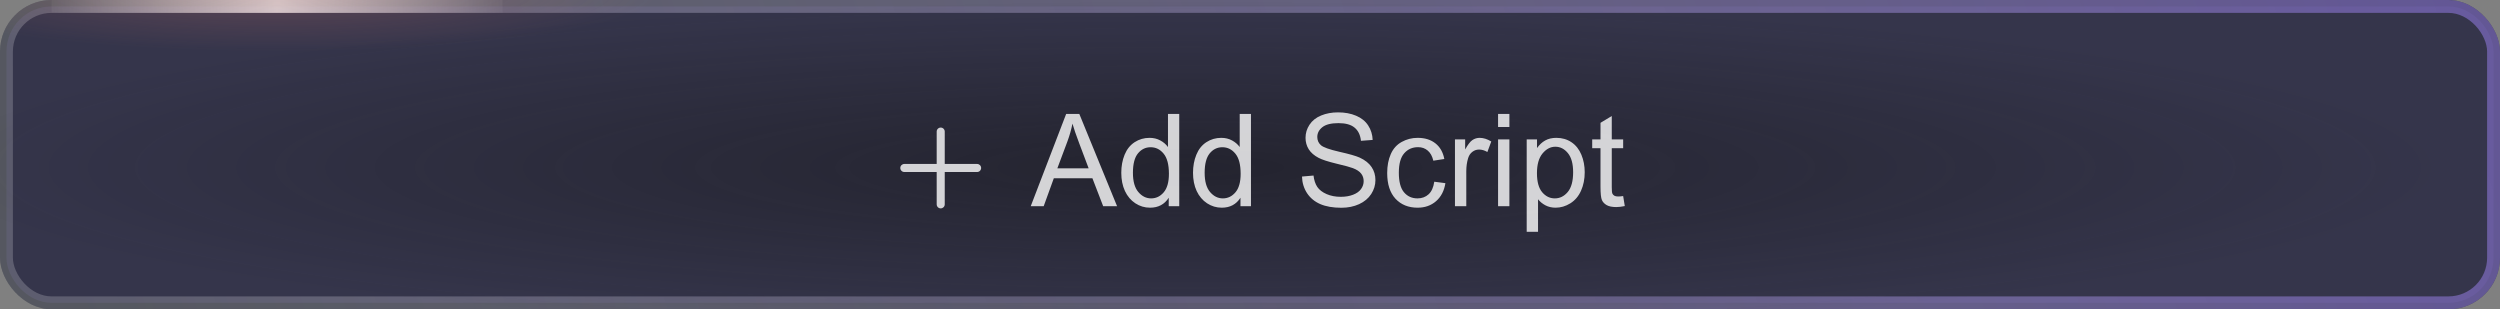 <svg width="194" height="24" viewBox="0 0 194 24" fill="none" xmlns="http://www.w3.org/2000/svg">
<rect x="0" y="0" width="194" height="24" fill="#808080" stroke="none"/>
<g clip-path="url(#clip0_794_1790)">
<rect width="194" height="24" rx="4" fill="#2A2D38"/>
<rect x="0.5" y="0.5" width="193" height="23" rx="3.5" fill="#9C81F2" fill-opacity="0.1" stroke="url(#paint0_linear_794_1790)"/>
<ellipse cx="92" cy="13" rx="97" ry="13" fill="url(#paint1_radial_794_1790)"/>
<rect x="4" width="35" height="1" fill="url(#paint2_radial_794_1790)"/>
<ellipse cx="21.5" cy="-0.5" rx="29.5" ry="4.5" fill="url(#paint3_radial_794_1790)"/>
<path d="M79.985 16L82.734 8.842H83.755L86.685 16H85.606L84.77 13.832H81.777L80.991 16H79.985ZM82.051 13.06H84.478L83.731 11.078C83.503 10.476 83.333 9.981 83.223 9.594C83.132 10.053 83.003 10.508 82.837 10.961L82.051 13.06ZM90.693 16V15.346C90.365 15.86 89.881 16.117 89.243 16.117C88.83 16.117 88.449 16.003 88.101 15.775C87.755 15.547 87.487 15.23 87.295 14.823C87.106 14.413 87.012 13.943 87.012 13.412C87.012 12.895 87.098 12.426 87.27 12.006C87.443 11.583 87.702 11.259 88.047 11.034C88.392 10.81 88.778 10.697 89.204 10.697C89.517 10.697 89.795 10.764 90.039 10.898C90.283 11.028 90.482 11.199 90.635 11.41V8.842H91.509V16H90.693ZM87.915 13.412C87.915 14.076 88.055 14.573 88.335 14.901C88.615 15.23 88.945 15.395 89.326 15.395C89.71 15.395 90.036 15.238 90.303 14.926C90.573 14.61 90.708 14.13 90.708 13.485C90.708 12.776 90.571 12.255 90.298 11.923C90.024 11.591 89.688 11.425 89.287 11.425C88.897 11.425 88.569 11.584 88.306 11.903C88.045 12.222 87.915 12.725 87.915 13.412ZM96.26 16V15.346C95.931 15.86 95.448 16.117 94.81 16.117C94.396 16.117 94.015 16.003 93.667 15.775C93.322 15.547 93.053 15.23 92.861 14.823C92.672 14.413 92.578 13.943 92.578 13.412C92.578 12.895 92.664 12.426 92.837 12.006C93.009 11.583 93.268 11.259 93.613 11.034C93.958 10.81 94.344 10.697 94.77 10.697C95.083 10.697 95.361 10.764 95.606 10.898C95.85 11.028 96.048 11.199 96.201 11.41V8.842H97.075V16H96.26ZM93.481 13.412C93.481 14.076 93.621 14.573 93.901 14.901C94.181 15.23 94.512 15.395 94.893 15.395C95.277 15.395 95.602 15.238 95.869 14.926C96.139 14.61 96.274 14.13 96.274 13.485C96.274 12.776 96.138 12.255 95.864 11.923C95.591 11.591 95.254 11.425 94.853 11.425C94.463 11.425 94.136 11.584 93.872 11.903C93.612 12.222 93.481 12.725 93.481 13.412ZM101.035 13.7L101.929 13.622C101.971 13.98 102.069 14.275 102.222 14.506C102.378 14.734 102.619 14.919 102.944 15.062C103.27 15.203 103.636 15.273 104.043 15.273C104.404 15.273 104.723 15.219 105 15.111C105.277 15.004 105.482 14.857 105.615 14.672C105.752 14.483 105.82 14.278 105.82 14.057C105.82 13.832 105.755 13.637 105.625 13.471C105.495 13.301 105.28 13.16 104.98 13.046C104.788 12.971 104.364 12.855 103.706 12.699C103.049 12.54 102.588 12.39 102.324 12.25C101.982 12.071 101.727 11.85 101.558 11.586C101.392 11.319 101.309 11.021 101.309 10.692C101.309 10.331 101.411 9.994 101.616 9.682C101.821 9.366 102.121 9.127 102.515 8.964C102.909 8.801 103.346 8.72 103.828 8.72C104.359 8.72 104.826 8.806 105.229 8.979C105.636 9.148 105.949 9.398 106.167 9.73C106.385 10.062 106.502 10.438 106.519 10.858L105.61 10.927C105.562 10.474 105.396 10.133 105.112 9.901C104.832 9.67 104.417 9.555 103.867 9.555C103.294 9.555 102.876 9.66 102.612 9.872C102.352 10.08 102.222 10.333 102.222 10.629C102.222 10.886 102.314 11.098 102.5 11.264C102.682 11.43 103.158 11.601 103.926 11.776C104.697 11.949 105.226 12.1 105.513 12.23C105.929 12.422 106.237 12.667 106.436 12.963C106.634 13.256 106.733 13.594 106.733 13.979C106.733 14.359 106.624 14.719 106.406 15.058C106.188 15.393 105.874 15.655 105.464 15.844C105.057 16.029 104.598 16.122 104.087 16.122C103.439 16.122 102.896 16.028 102.456 15.839C102.02 15.65 101.676 15.367 101.426 14.989C101.178 14.608 101.048 14.179 101.035 13.7ZM111.299 14.101L112.163 14.213C112.069 14.809 111.826 15.276 111.436 15.614C111.048 15.95 110.571 16.117 110.005 16.117C109.295 16.117 108.724 15.886 108.291 15.424C107.861 14.958 107.646 14.293 107.646 13.427C107.646 12.867 107.739 12.377 107.925 11.957C108.11 11.537 108.392 11.223 108.77 11.015C109.15 10.803 109.564 10.697 110.01 10.697C110.573 10.697 111.034 10.841 111.392 11.127C111.75 11.41 111.979 11.814 112.08 12.338L111.226 12.47C111.144 12.121 110.999 11.859 110.791 11.684C110.586 11.508 110.337 11.42 110.044 11.42C109.601 11.42 109.242 11.579 108.965 11.898C108.688 12.214 108.55 12.716 108.55 13.402C108.55 14.099 108.683 14.605 108.95 14.921C109.217 15.237 109.565 15.395 109.995 15.395C110.34 15.395 110.628 15.289 110.859 15.077C111.09 14.866 111.237 14.54 111.299 14.101ZM112.905 16V10.815H113.696V11.601C113.898 11.233 114.084 10.99 114.253 10.873C114.425 10.756 114.614 10.697 114.819 10.697C115.116 10.697 115.417 10.792 115.723 10.98L115.42 11.796C115.205 11.669 114.99 11.605 114.775 11.605C114.583 11.605 114.411 11.664 114.258 11.781C114.105 11.895 113.996 12.055 113.931 12.26C113.833 12.572 113.784 12.914 113.784 13.285V16H112.905ZM116.25 9.853V8.842H117.129V9.853H116.25ZM116.25 16V10.815H117.129V16H116.25ZM118.472 17.987V10.815H119.272V11.488C119.461 11.225 119.674 11.028 119.912 10.898C120.15 10.764 120.438 10.697 120.776 10.697C121.219 10.697 121.61 10.811 121.948 11.039C122.287 11.267 122.542 11.589 122.715 12.006C122.887 12.419 122.974 12.873 122.974 13.368C122.974 13.899 122.878 14.377 122.686 14.804C122.497 15.227 122.22 15.552 121.855 15.78C121.494 16.005 121.113 16.117 120.713 16.117C120.42 16.117 120.156 16.055 119.922 15.932C119.691 15.808 119.5 15.652 119.351 15.463V17.987H118.472ZM119.268 13.437C119.268 14.104 119.403 14.597 119.673 14.916C119.943 15.235 120.27 15.395 120.654 15.395C121.045 15.395 121.379 15.23 121.655 14.901C121.935 14.569 122.075 14.057 122.075 13.363C122.075 12.703 121.938 12.208 121.665 11.879C121.395 11.55 121.071 11.386 120.693 11.386C120.319 11.386 119.987 11.562 119.697 11.913C119.411 12.261 119.268 12.769 119.268 13.437ZM125.957 15.214L126.084 15.99C125.837 16.042 125.615 16.068 125.42 16.068C125.101 16.068 124.854 16.018 124.678 15.917C124.502 15.816 124.378 15.684 124.307 15.521C124.235 15.355 124.199 15.009 124.199 14.481V11.498H123.555V10.815H124.199V9.53L125.073 9.003V10.815H125.957V11.498H125.073V14.53C125.073 14.781 125.088 14.942 125.117 15.014C125.15 15.085 125.2 15.142 125.269 15.185C125.34 15.227 125.441 15.248 125.571 15.248C125.669 15.248 125.798 15.237 125.957 15.214Z" fill="white" fill-opacity="0.8"/>
<path d="M75.824 12.723H73.312V10.211C73.312 10.039 73.172 9.899 73 9.899C72.827 9.899 72.687 10.039 72.687 10.211V12.723H70.176C70.003 12.723 69.863 12.862 69.863 13.035C69.863 13.208 70.003 13.348 70.176 13.348H72.687V15.859C72.687 16.032 72.827 16.171 73 16.171C73.172 16.171 73.312 16.032 73.312 15.859V13.348H75.824C75.996 13.348 76.136 13.208 76.136 13.035C76.136 12.862 75.996 12.723 75.824 12.723Z" fill="#D4D4D7"/>
</g>
<defs>
<linearGradient id="paint0_linear_794_1790" x1="-2.03917e-06" y1="6" x2="173.455" y2="-48.676" gradientUnits="userSpaceOnUse">
<stop stop-color="white" stop-opacity="0.2"/>
<stop offset="1" stop-color="#9C81F2" stop-opacity="0.5"/>
</linearGradient>
<radialGradient id="paint1_radial_794_1790" cx="0" cy="0" r="1" gradientUnits="userSpaceOnUse" gradientTransform="translate(92 13) rotate(90) scale(13 97)">
<stop stop-color="#121212" stop-opacity="0.5"/>
<stop offset="1" stop-color="#121212" stop-opacity="0"/>
</radialGradient>
<radialGradient id="paint2_radial_794_1790" cx="0" cy="0" r="1" gradientUnits="userSpaceOnUse" gradientTransform="translate(21.5 0.5) scale(18.629 511.5)">
<stop stop-color="white" stop-opacity="0.7"/>
<stop offset="1" stop-color="white" stop-opacity="0"/>
</radialGradient>
<radialGradient id="paint3_radial_794_1790" cx="0" cy="0" r="1" gradientUnits="userSpaceOnUse" gradientTransform="translate(21.5 -0.5) rotate(90) scale(4.5 29.5)">
<stop stop-color="#F5857A" stop-opacity="0.21"/>
<stop offset="1" stop-color="#F5857A" stop-opacity="0"/>
</radialGradient>
<clipPath id="clip0_794_1790">
<rect width="194" height="24" rx="4" fill="white"/>
</clipPath>
</defs>
</svg>
